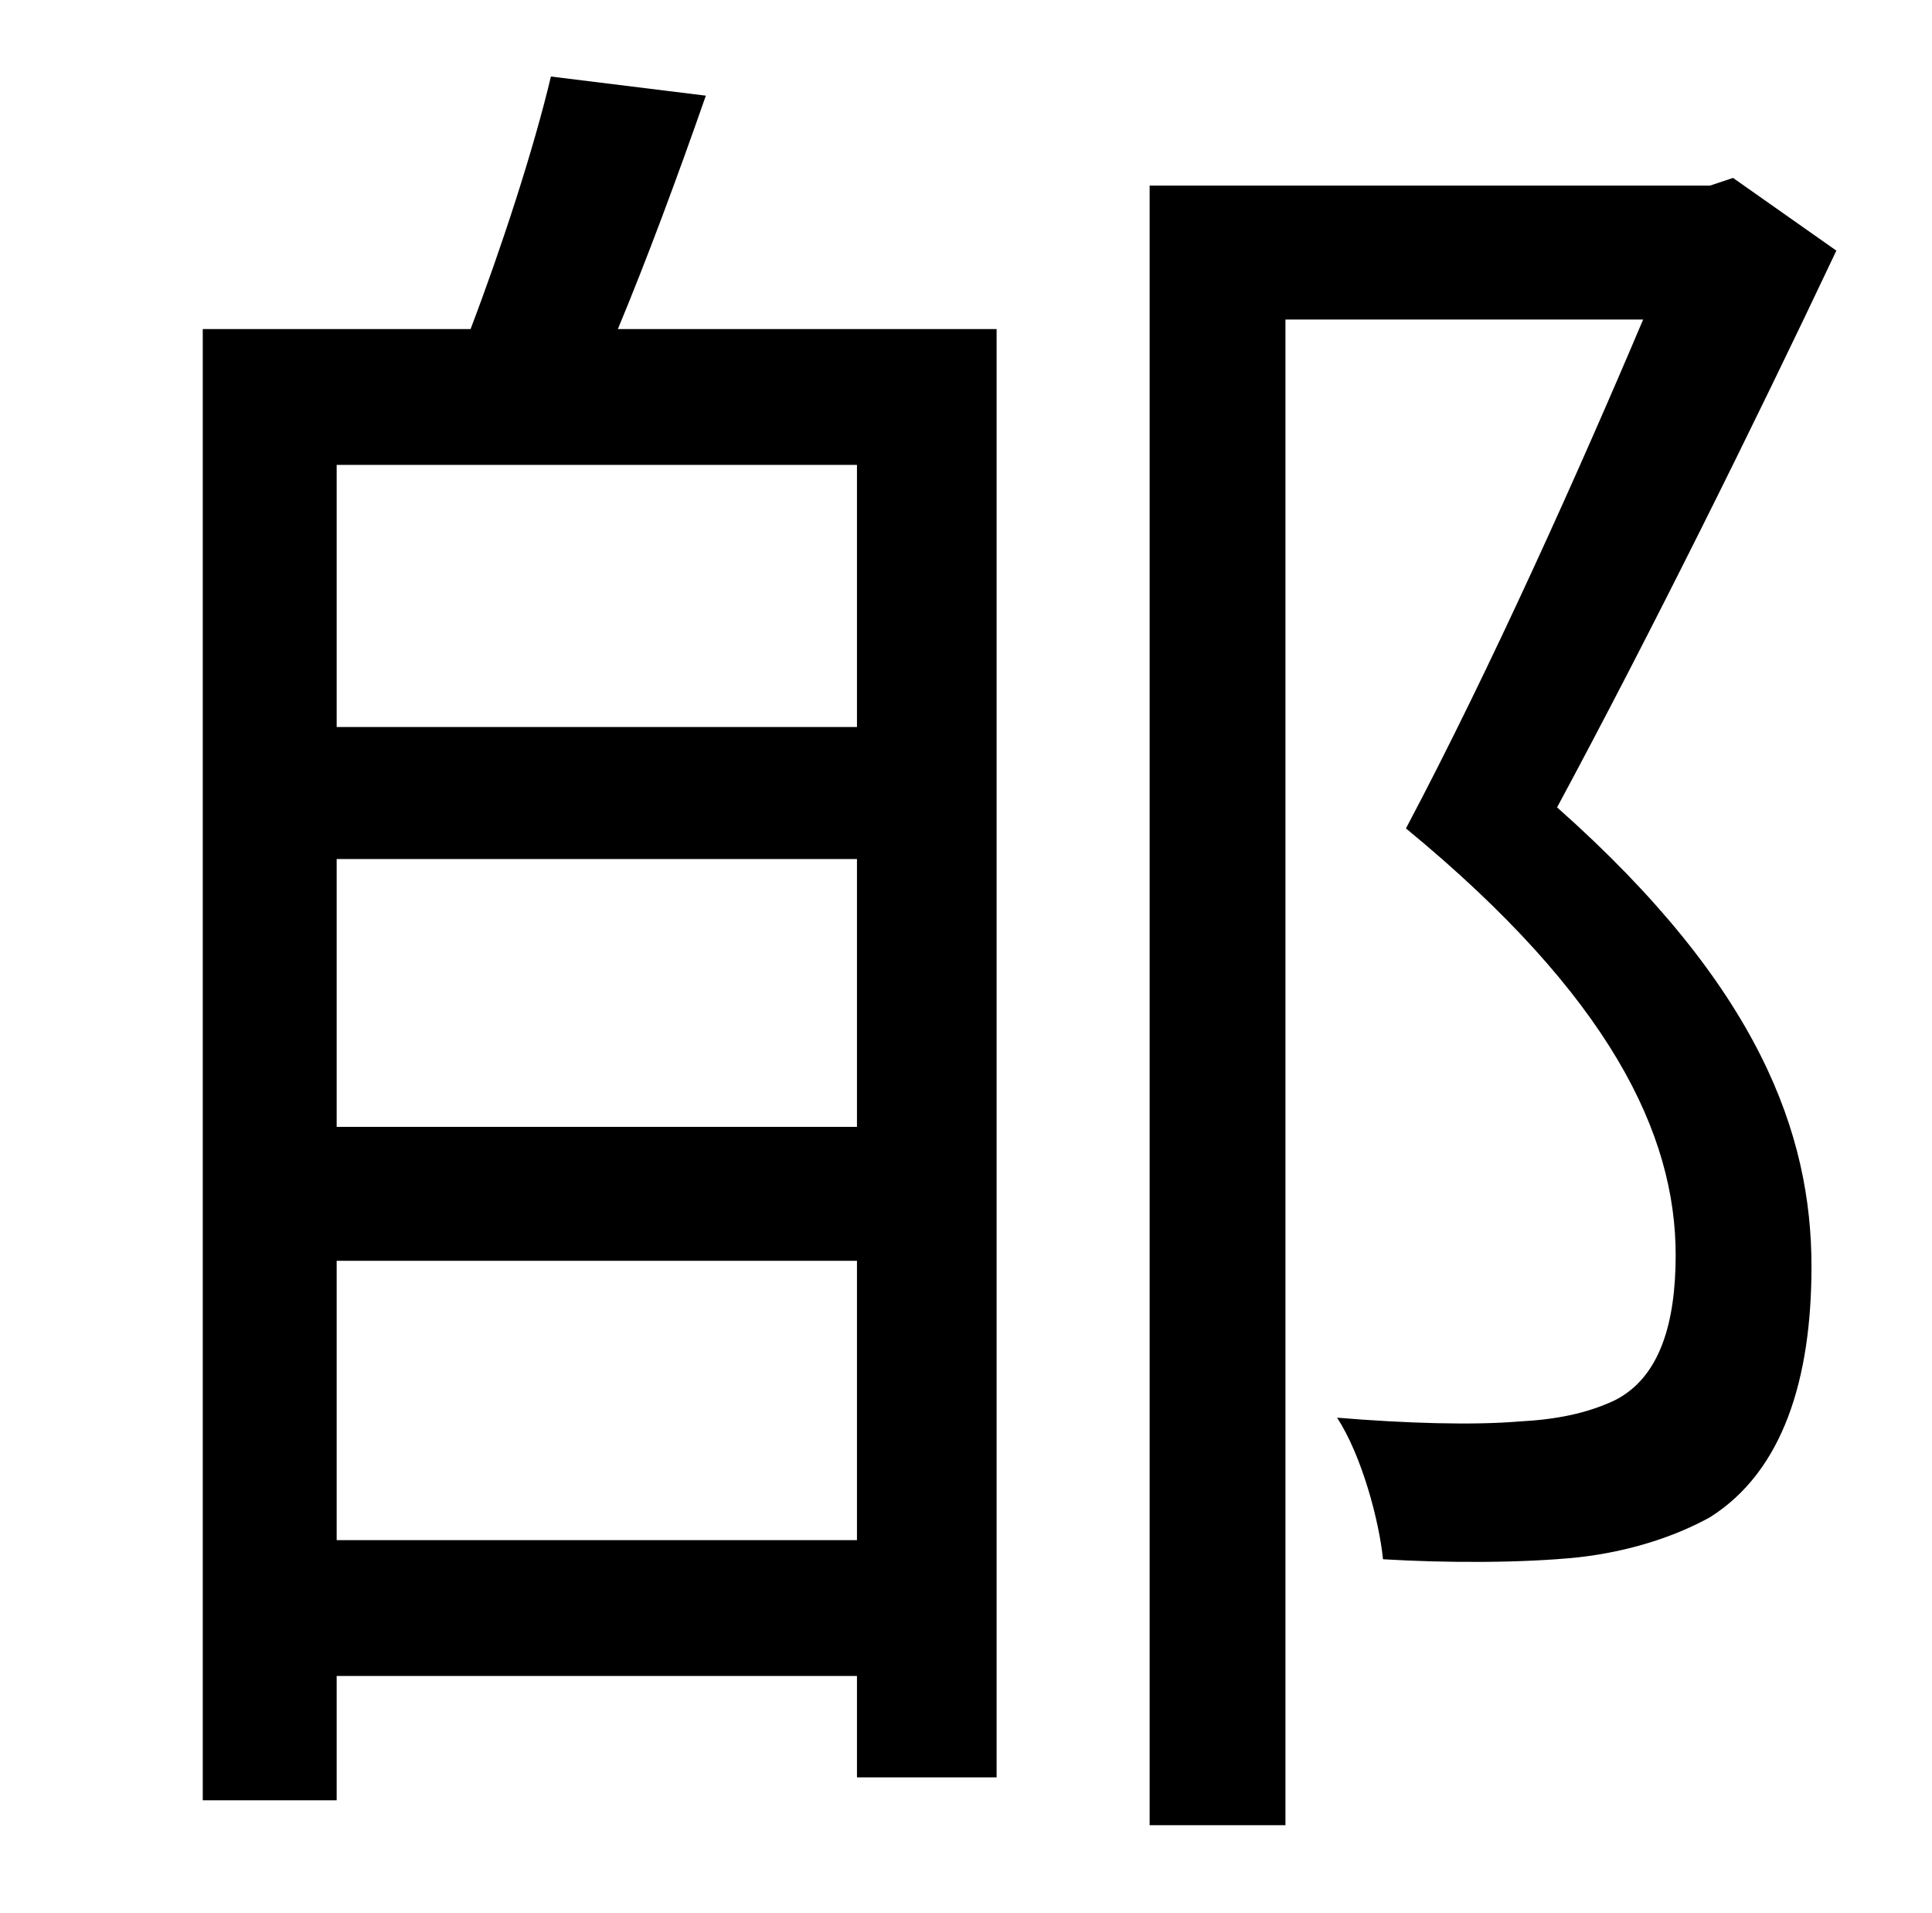 <?xml version="1.0" standalone="no"?>
<!DOCTYPE svg PUBLIC "-//W3C//DTD SVG 1.1//EN" "http://www.w3.org/Graphics/SVG/1.1/DTD/svg11.dtd" >
<svg xmlns="http://www.w3.org/2000/svg" xmlns:xlink="http://www.w3.org/1999/xlink" version="1.1" viewBox="-10 0 1010 1000">
   <path fill="currentColor"
d="M438 380v-137h-272v137h272zM166 805h272v-146h-272v146zM438 589v-140h-272v140h272zM278 40l81 10c-15 43 -31 86 -46 122h198v757h-73v-53h-272v65h-70v-769h140c16 -42 33 -94 42 -132zM896 93l54 38c-43 91 -97 200 -146 291c106 94 133 171 133 240
c0 59 -15 107 -53 131c-18 10 -42 18 -69 21c-29 3 -69 3 -102 1c-2 -20 -11 -54 -24 -74c36 3 71 4 95 2c19 -1 35 -4 50 -11c24 -12 32 -41 32 -76c0 -63 -34 -135 -141 -223c44 -83 91 -188 124 -266h-187v787h-71v-857h293z" />
</svg>
